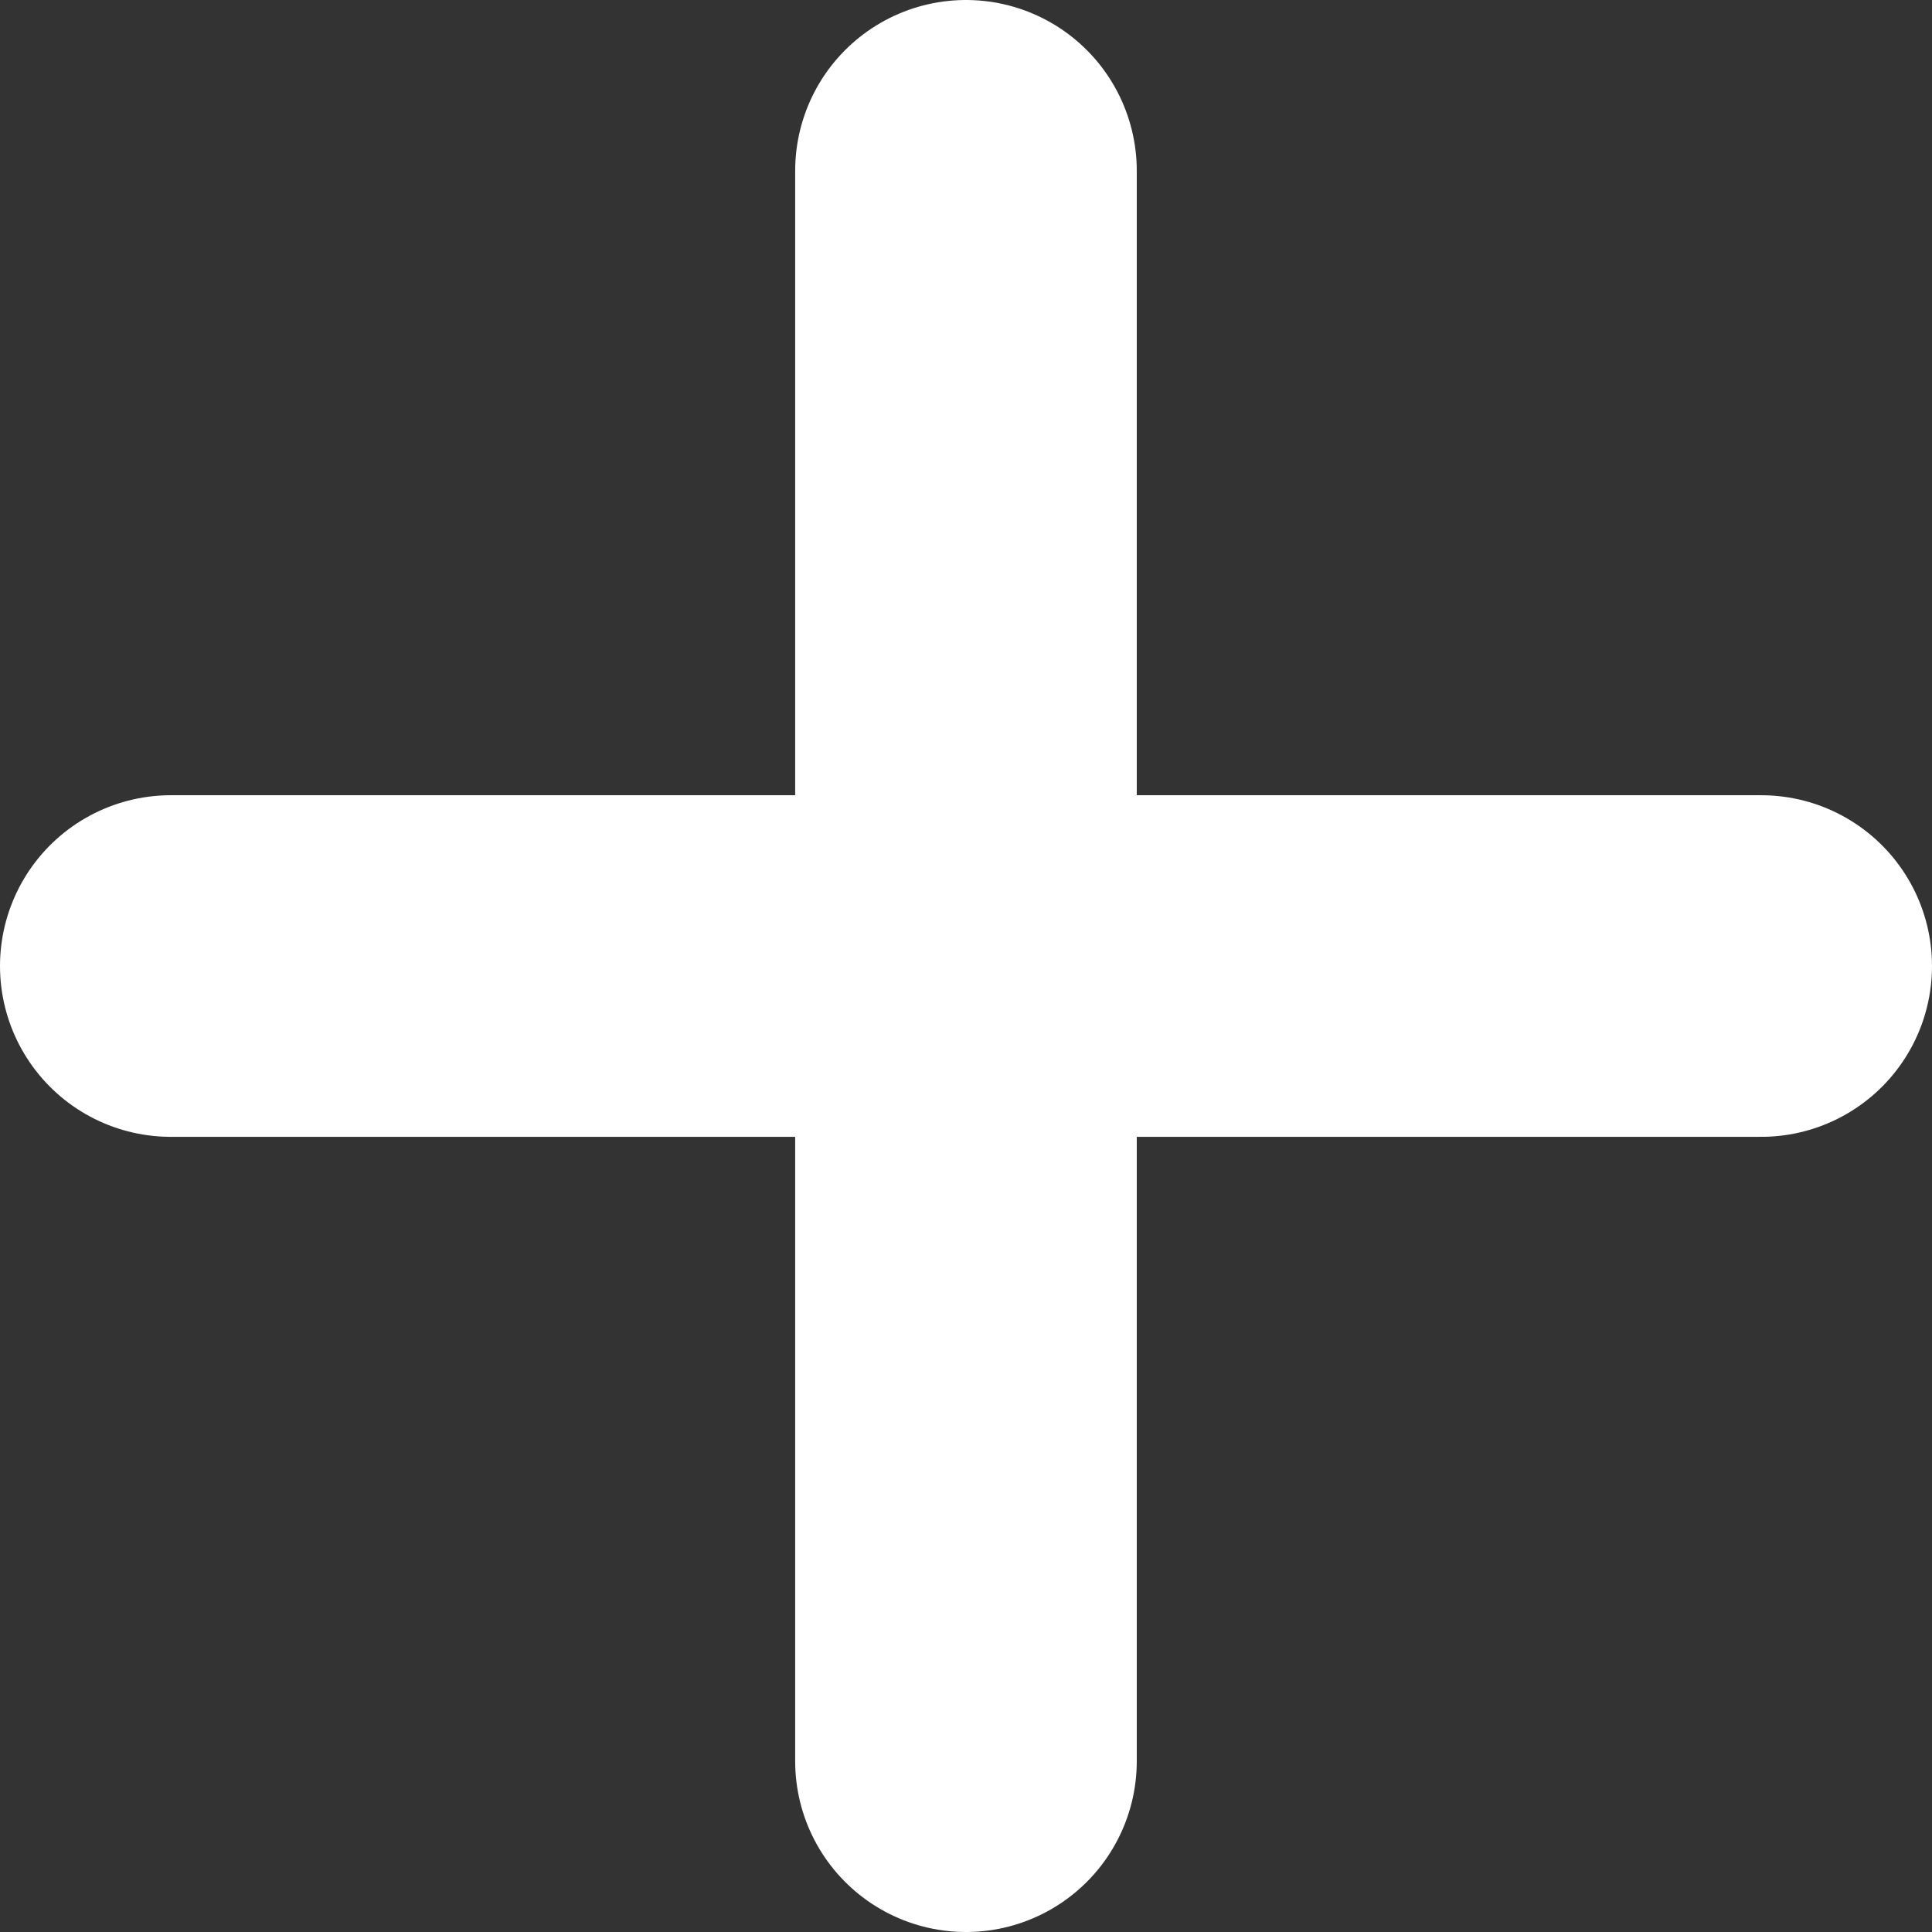 <svg xmlns="http://www.w3.org/2000/svg" width="28.279" height="28.279" viewBox="0 0 28.279 28.279">
  <rect x="0" y="0" width="28.279" height="28.279" fill="#333333" stroke="none"/>
  <path id="Icon_akar-plus" data-name="Icon akar-plus" d="M28.306,39.946V28.306m0,0V16.667m0,11.64h11.64m-11.64,0H16.667" transform="translate(-14.167 -14.167)" fill="none" stroke="#fff" stroke-linecap="round" stroke-width="5"/>
</svg>
